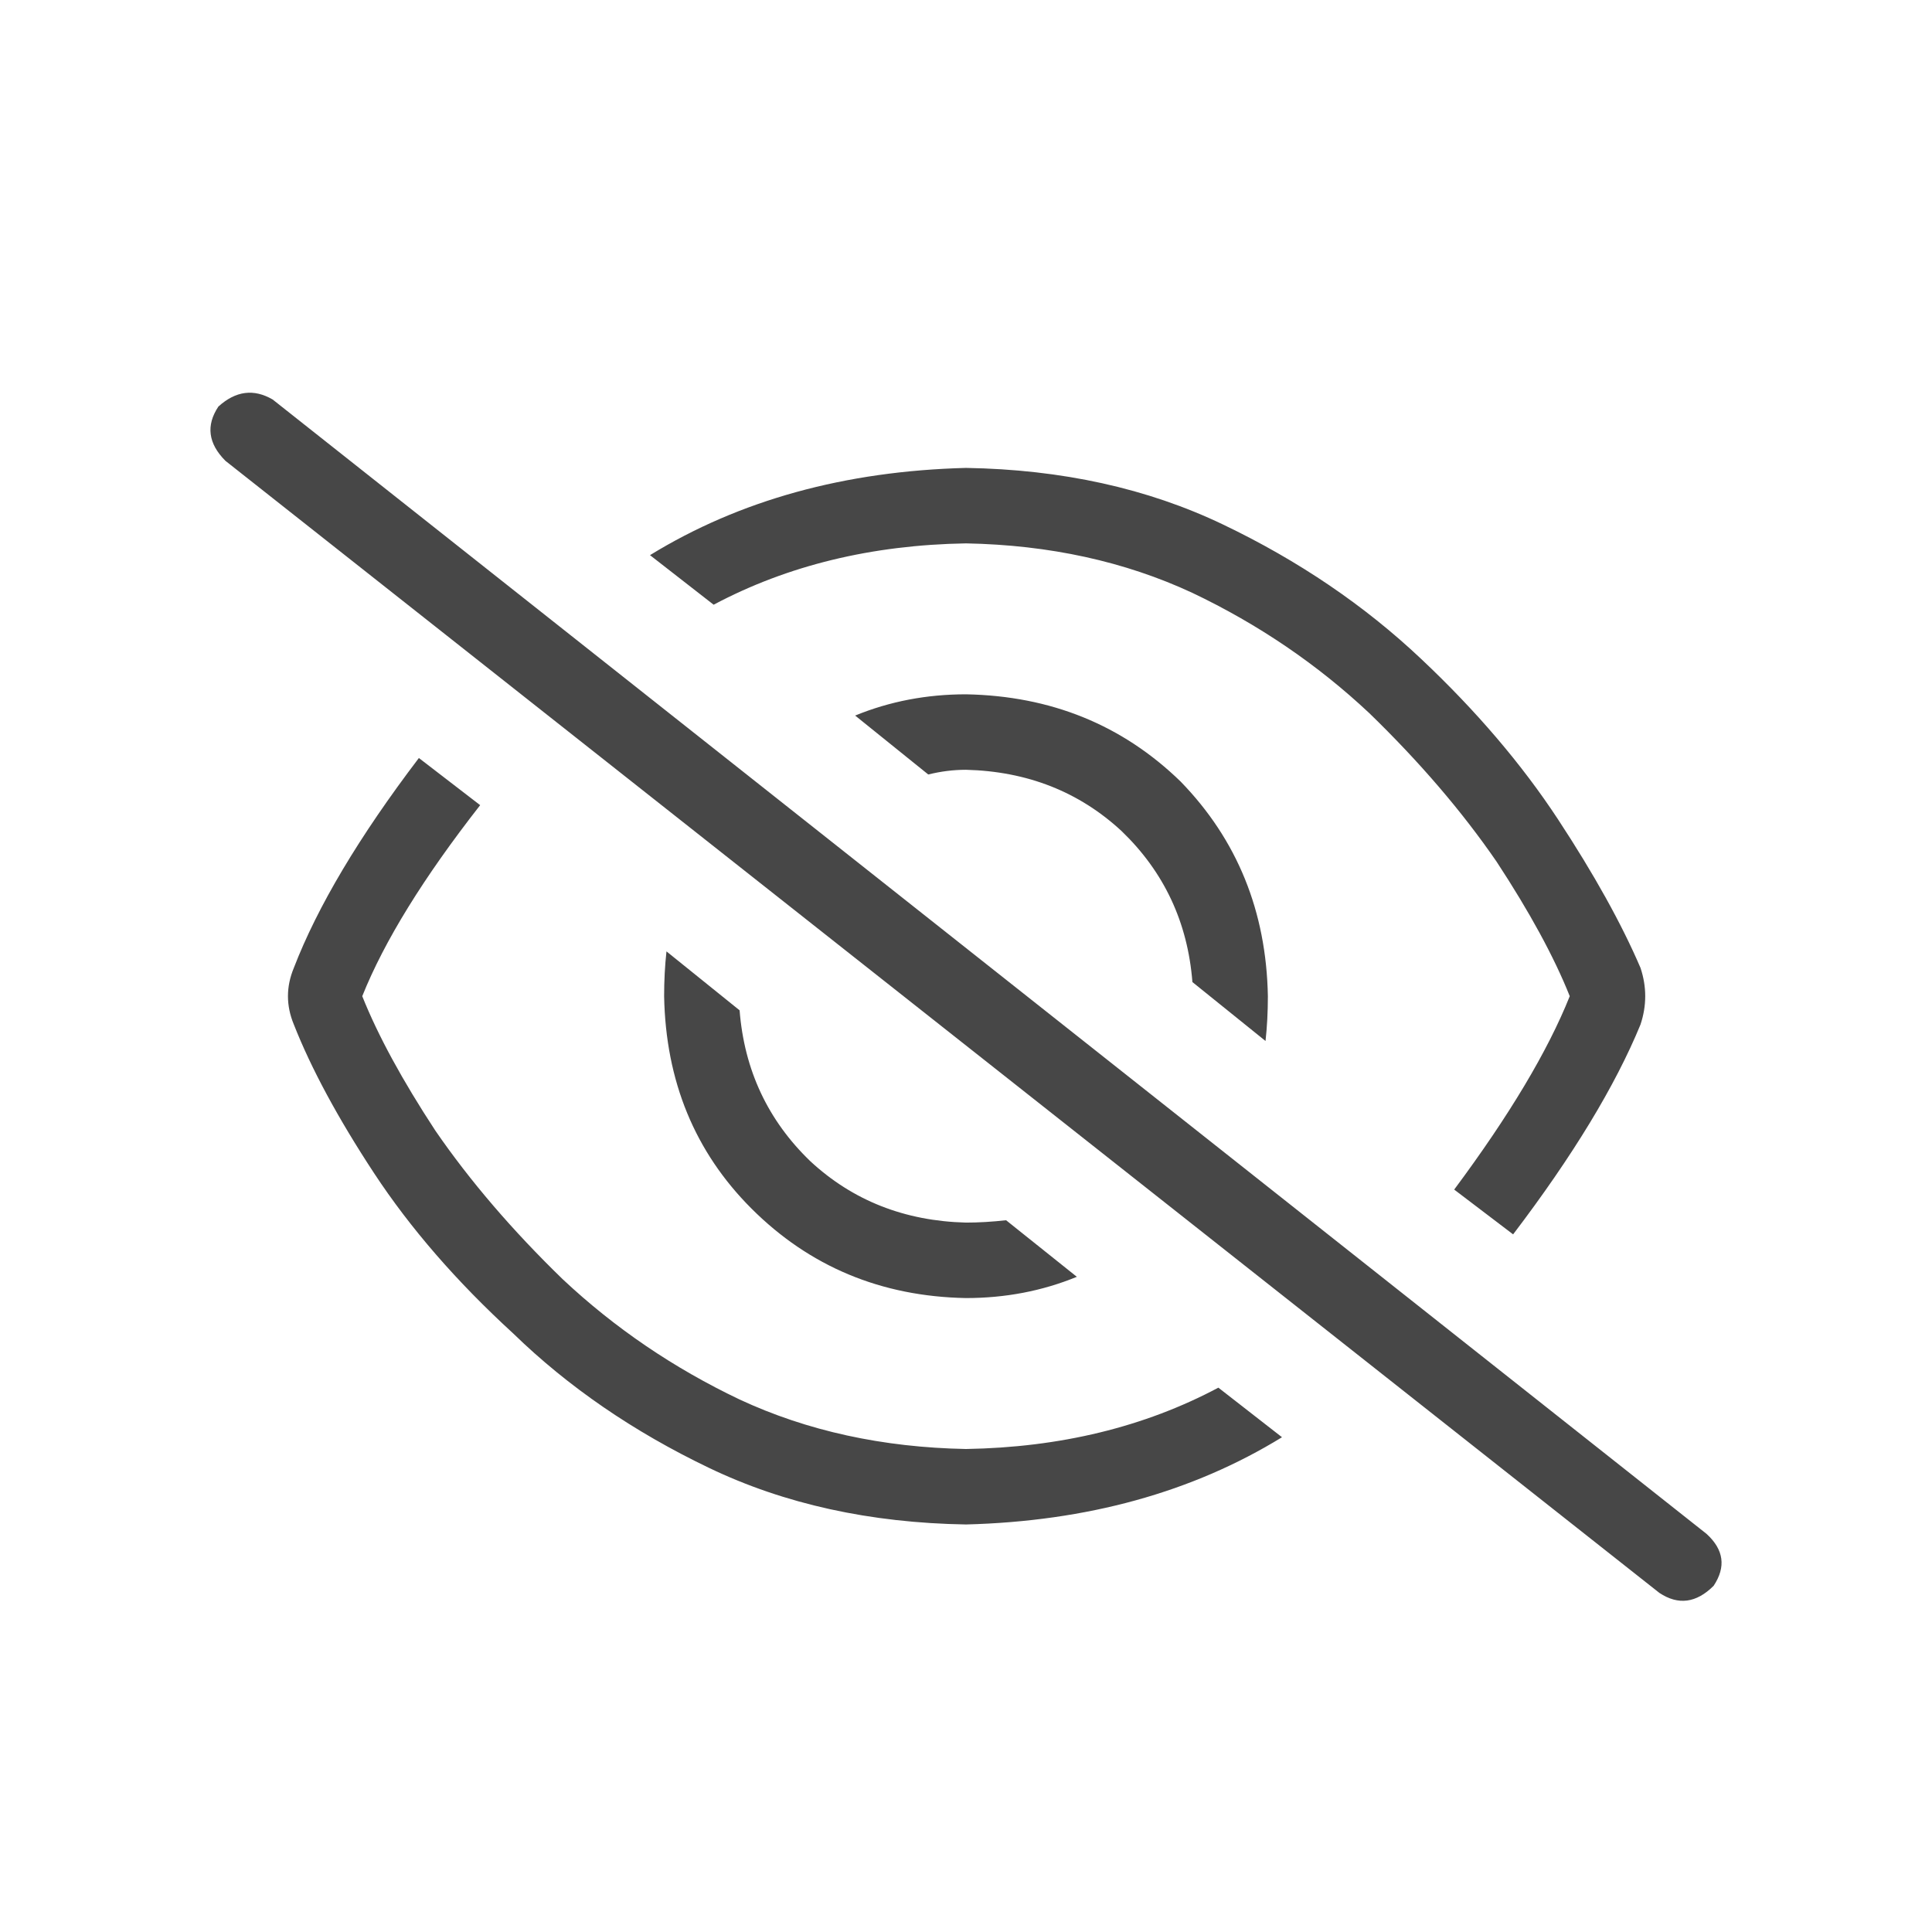 <svg width="32" height="32" viewBox="0 0 32 32" fill="none" xmlns="http://www.w3.org/2000/svg">
<g id="standalone / md / eye-slash-md / regular">
<path id="icon" d="M4.516 6.617L28.266 25.406C28.552 25.667 28.591 25.953 28.383 26.266C28.096 26.552 27.797 26.591 27.484 26.383L3.734 7.633C3.448 7.346 3.409 7.047 3.617 6.734C3.904 6.474 4.203 6.435 4.516 6.617ZM27.172 16.969C26.755 17.984 26.052 19.143 25.062 20.445L24.086 19.703C24.997 18.479 25.635 17.412 26 16.5C25.74 15.849 25.336 15.107 24.789 14.273C24.216 13.44 23.513 12.62 22.68 11.812C21.82 11.005 20.844 10.341 19.75 9.82C18.63 9.299 17.38 9.026 16 9C14.438 9.026 13.044 9.365 11.82 10.016L10.766 9.195C12.25 8.284 13.995 7.802 16 7.75C17.588 7.776 19.008 8.089 20.258 8.688C21.508 9.286 22.602 10.029 23.539 10.914C24.451 11.773 25.206 12.659 25.805 13.57C26.404 14.482 26.859 15.302 27.172 16.031C27.276 16.344 27.276 16.656 27.172 16.969ZM6.938 12.555L7.953 13.336C7.016 14.534 6.365 15.588 6 16.5C6.26 17.151 6.664 17.893 7.211 18.727C7.784 19.56 8.487 20.38 9.32 21.188C10.18 21.995 11.156 22.659 12.25 23.18C13.37 23.701 14.62 23.974 16 24C17.562 23.974 18.956 23.635 20.18 22.984L21.234 23.805C19.75 24.716 18.005 25.198 16 25.25C14.412 25.224 12.992 24.912 11.742 24.312C10.492 23.713 9.411 22.971 8.5 22.086C7.562 21.227 6.794 20.341 6.195 19.43C5.596 18.518 5.154 17.698 4.867 16.969C4.737 16.656 4.737 16.344 4.867 16.031C5.258 15.016 5.948 13.857 6.938 12.555ZM16 21.5C14.594 21.474 13.409 20.979 12.445 20.016C11.508 19.078 11.026 17.906 11 16.5C11 16.24 11.013 15.992 11.039 15.758L12.25 16.734C12.328 17.724 12.719 18.557 13.422 19.234C14.125 19.885 14.984 20.224 16 20.25C16.208 20.25 16.43 20.237 16.664 20.211L17.836 21.148C17.263 21.383 16.651 21.5 16 21.5ZM21 16.5C21 16.76 20.987 17.008 20.961 17.242L19.75 16.266C19.672 15.276 19.281 14.443 18.578 13.766C17.875 13.115 17.016 12.776 16 12.75C15.792 12.75 15.583 12.776 15.375 12.828L14.164 11.852C14.737 11.617 15.349 11.5 16 11.5C17.406 11.526 18.591 12.008 19.555 12.945C20.492 13.909 20.974 15.094 21 16.5Z" fill="black" fill-opacity="0.72"/>
</g>
</svg>
